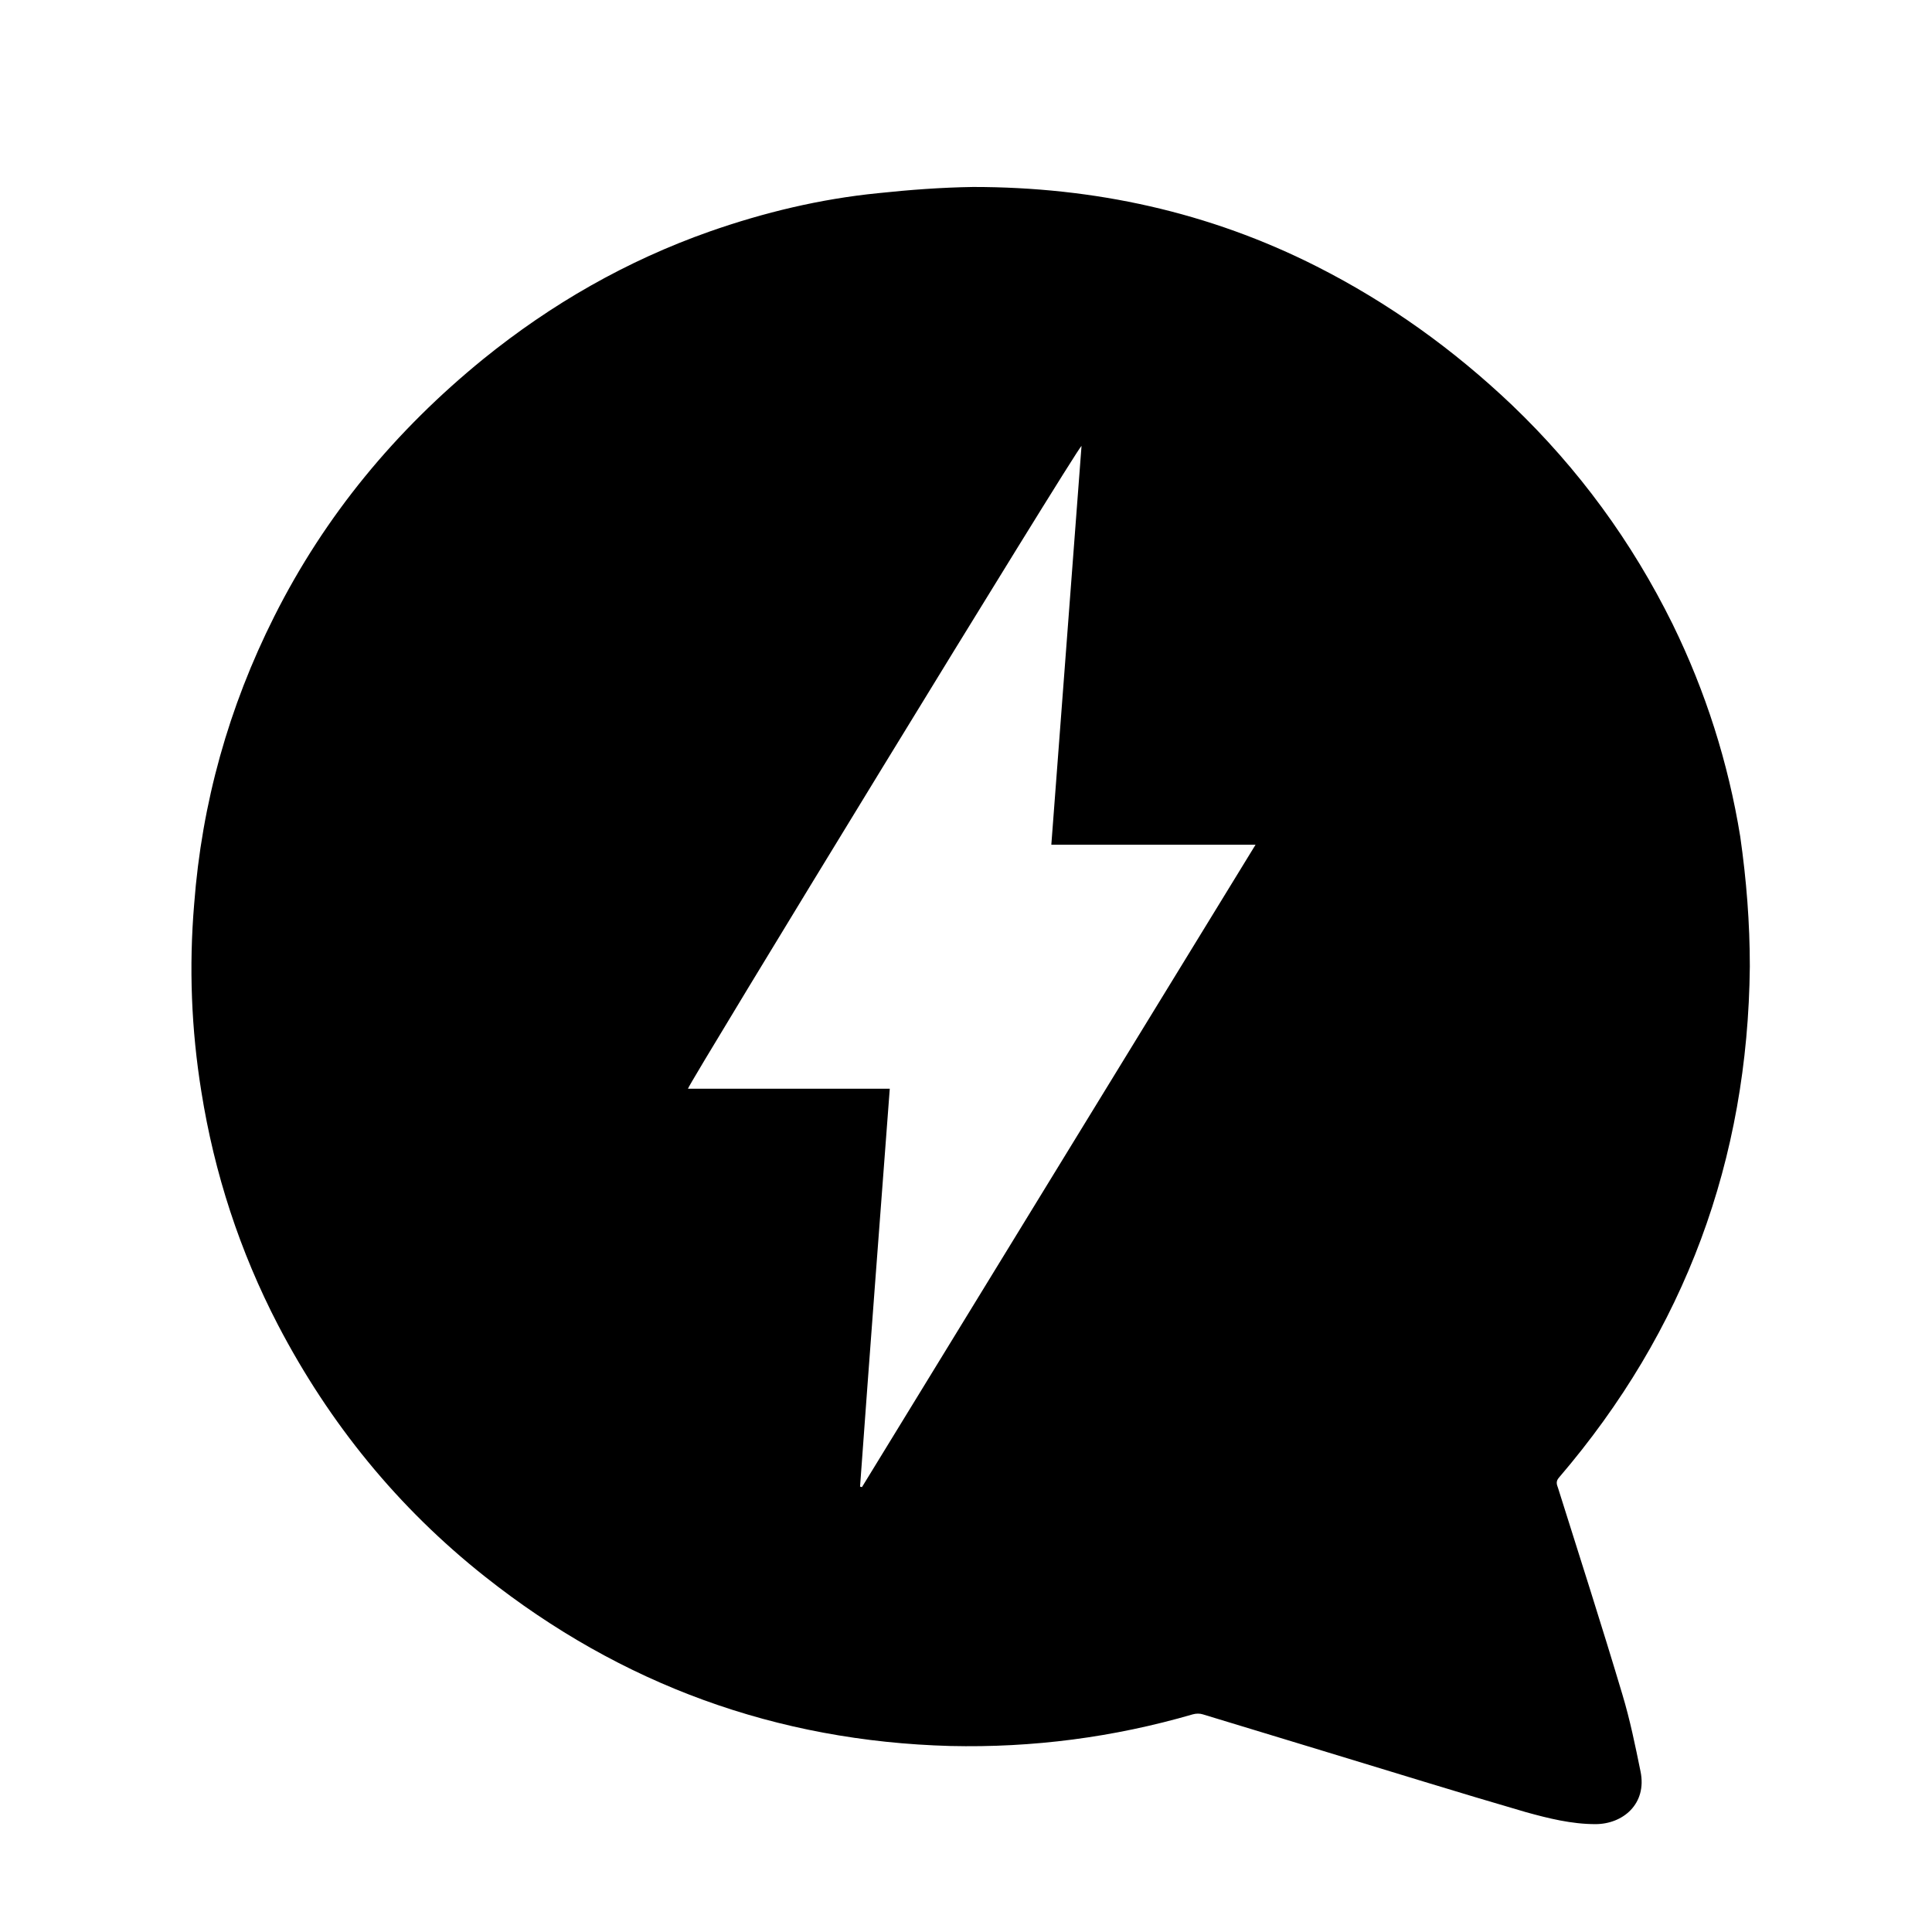 <?xml version="1.0" encoding="utf-8"?>
<!-- Generator: Adobe Illustrator 26.5.0, SVG Export Plug-In . SVG Version: 6.00 Build 0)  -->
<svg version="1.1" id="BOLTICON_copy_xA0_Image_00000008846716556721461840000013087379680413003666_"
	 xmlns="http://www.w3.org/2000/svg" xmlns:xlink="http://www.w3.org/1999/xlink" x="0px" y="0px" viewBox="0 0 403 403"
	 style="enable-background:new 0 0 403 403;" xml:space="preserve">
<g>
	<path d="M365,201.6c-0.4,40.3-13.5,75.9-39.8,106.6c-0.7,0.8-0.5,1.4-0.2,2.2c4.5,14.3,9.1,28.6,13.4,43c1.6,5.3,2.7,10.7,3.8,16.1
		c1.4,6.8-3.7,11-9.4,11c-5,0-9.8-1.2-14.5-2.5c-14.1-4.1-28.2-8.5-42.4-12.8c-8.3-2.5-16.7-5.1-25-7.6c-0.6-0.2-1.4-0.2-2.1,0
		c-16.5,4.8-33.4,7-50.6,6.6c-36.2-1-68.6-12.8-97-35.3C83,314.5,68.7,296.9,58,276.4C50,261,44.7,244.7,42,227.7
		c-2.1-13-2.6-26-1.5-39.1c1.6-21.1,7.2-41.1,16.7-60c10.6-21.1,25.3-38.8,43.6-53.7c14.2-11.5,29.9-20.5,47.2-26.6
		c11.4-4,23.1-6.8,35.1-8c6.6-0.7,13.2-1.2,19.9-1.3c25.2,0,49.2,5.2,71.7,16.6c15,7.6,28.5,17.3,40.7,28.9
		c13.9,13.3,25,28.5,33.5,45.7c6.9,14.1,11.6,28.9,14.1,44.3C364.3,183.6,365,192.5,365,201.6z M185.6,227.1
		c-2.1,27.8-4.2,55.4-6.2,83c0.1,0,0.3,0.1,0.4,0.1c27.3-44.6,54.6-89.1,82.1-134c-14.4,0-28.4,0-42.6,0c2.1-27.7,4.2-55.3,6.3-83.2
		c-1.4,1.2-82,133.1-82.1,134.1C157.4,227.1,171.4,227.1,185.6,227.1z"/>
</g>
</svg>
